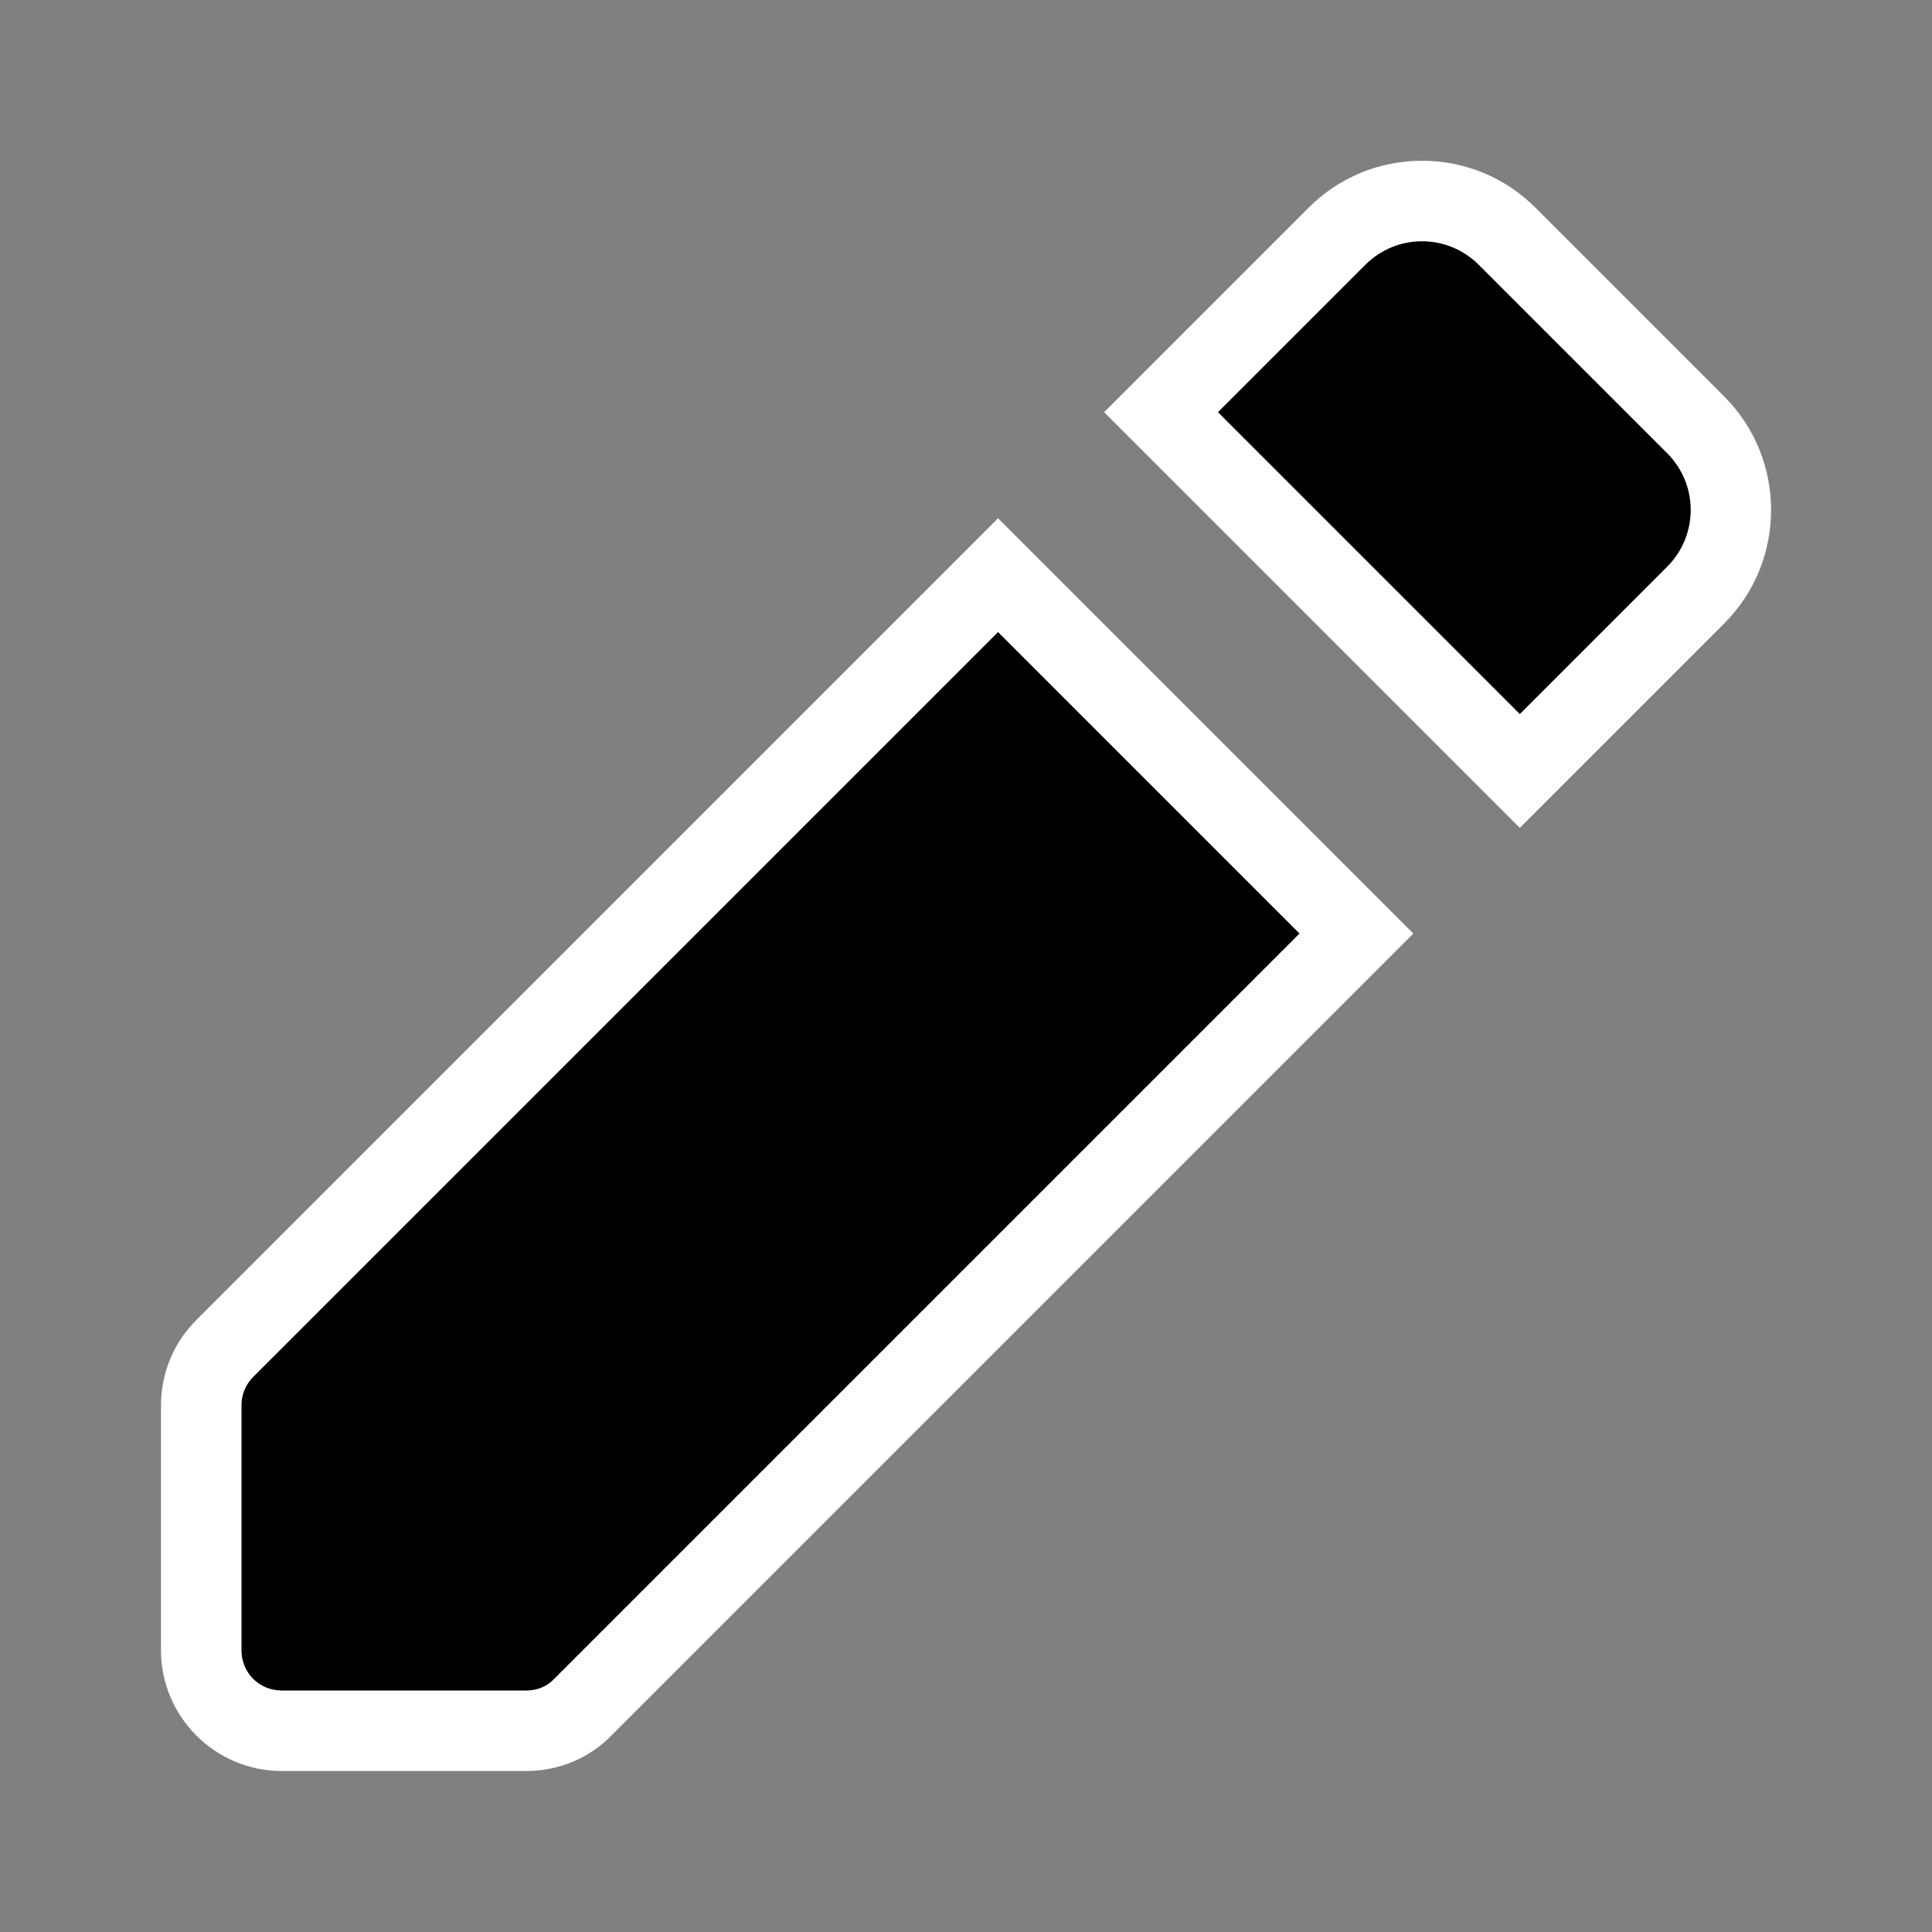 <svg id="drawingcursor" xmlns="http://www.w3.org/2000/svg" width="24" height="24" viewBox="0 0 24 24">
  <rect x="0" y="0" width="24" height="24" fill="#808080" stroke="none"/>
  <path id="Caminho_28" data-name="Caminho 28" d="M0,0H24V24H0Z" fill="none"/>
  <g id="Caminho_29" data-name="Caminho 29" transform="translate(0 0)">
    <path d="M 6.54 21.5 L 3.5 21.5 C 2.939 21.5 2.5 21.061 2.5 20.5 L 2.5 17.46 C 2.5 17.187 2.603 16.94 2.796 16.746 L 12.045 7.498 L 12.398 7.145 L 12.752 7.498 L 16.497 11.243 L 16.85 11.597 L 16.497 11.95 L 7.251 21.196 C 7.071 21.389 6.813 21.5 6.54 21.5 Z M 18.88 9.577 L 18.526 9.224 L 14.776 5.474 L 14.423 5.12 L 14.776 4.766 L 16.606 2.936 C 16.89 2.653 17.265 2.497 17.665 2.497 C 18.065 2.497 18.44 2.653 18.724 2.936 L 21.064 5.276 C 21.647 5.86 21.647 6.81 21.064 7.394 L 19.234 9.224 L 18.88 9.577 Z" stroke="none"/>
    <path d="M 6.54 21 C 6.67 21 6.8 20.95 6.89 20.85 L 16.143 11.597 L 12.398 7.852 L 3.15 17.1 C 3.05 17.2 3 17.32 3 17.46 L 3 20.5 C 3 20.78 3.22 21 3.5 21 L 6.54 21 M 18.88 8.87 L 20.71 7.04 C 21.1 6.65 21.1 6.02 20.71 5.63 L 18.37 3.29 C 18.175 3.095 17.92 2.997 17.665 2.997 C 17.41 2.997 17.155 3.095 16.96 3.29 L 15.13 5.12 L 18.88 8.87 M 6.54 22 L 3.5 22 C 2.673 22 2 21.327 2 20.5 L 2 17.46 C 2 17.057 2.157 16.678 2.443 16.393 L 11.691 7.145 L 12.398 6.438 L 13.105 7.145 L 16.85 10.89 L 17.557 11.597 L 16.85 12.304 L 7.61 21.544 C 7.336 21.834 6.948 22 6.54 22 Z M 18.88 10.284 L 18.173 9.577 L 14.423 5.827 L 13.716 5.12 L 14.423 4.413 L 16.253 2.583 C 16.63 2.205 17.132 1.997 17.665 1.997 C 18.198 1.997 18.7 2.205 19.077 2.583 L 21.417 4.923 C 22.196 5.702 22.196 6.968 21.417 7.747 L 19.587 9.577 L 18.88 10.284 Z" stroke="none" fill="#fff"/>
  </g>
</svg>
